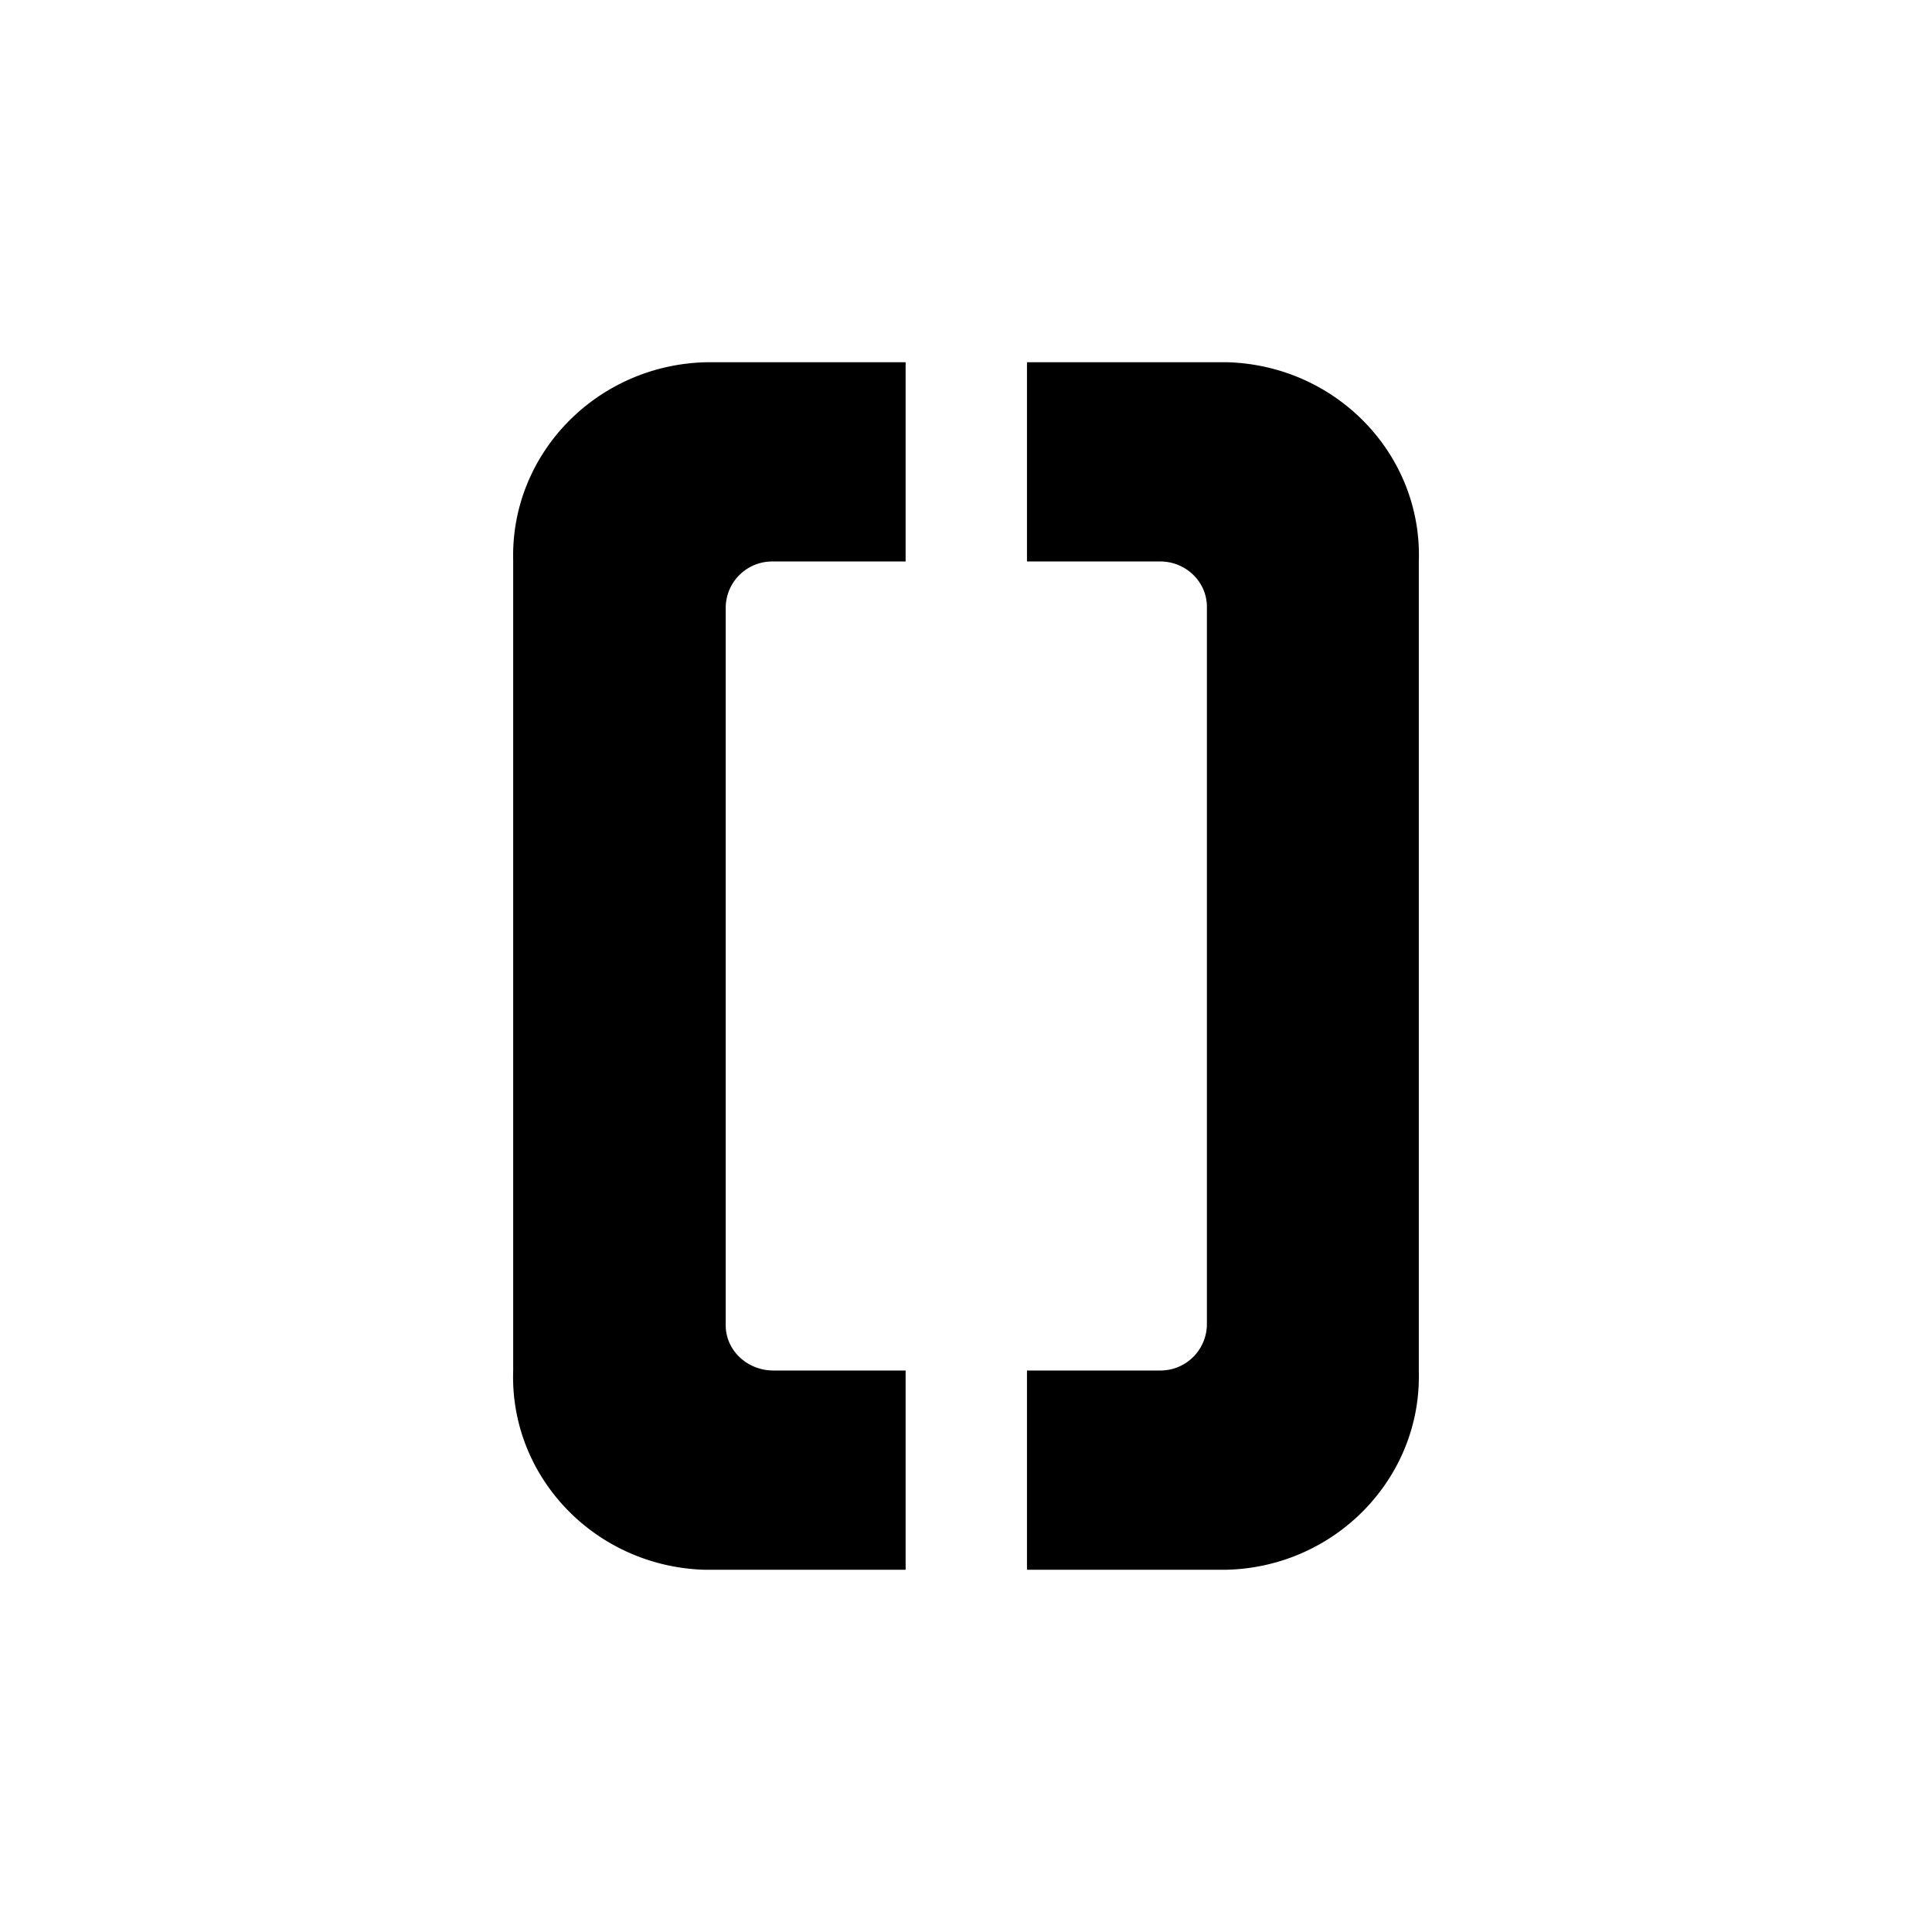 <svg xmlns="http://www.w3.org/2000/svg" viewBox="0 0 32 32"><path d="M15 22.7h-2.19c-.43 0-.79-.33-.79-.75V10.08a.77.77 0 0 1 .76-.78H15V6h-3.3c-1.81.04-3.24 1.51-3.2 3.27V22.7c-.06 1.76 1.35 3.24 3.16 3.3H15v-3.3ZM17 6h3.34c1.81.06 3.22 1.54 3.16 3.3v13.43c.04 1.76-1.39 3.23-3.19 3.27h-3.3v-3.3h2.22a.77.77 0 0 0 .76-.78V10.05c0-.42-.36-.76-.79-.75h-2.19V6H17Z"/></svg>